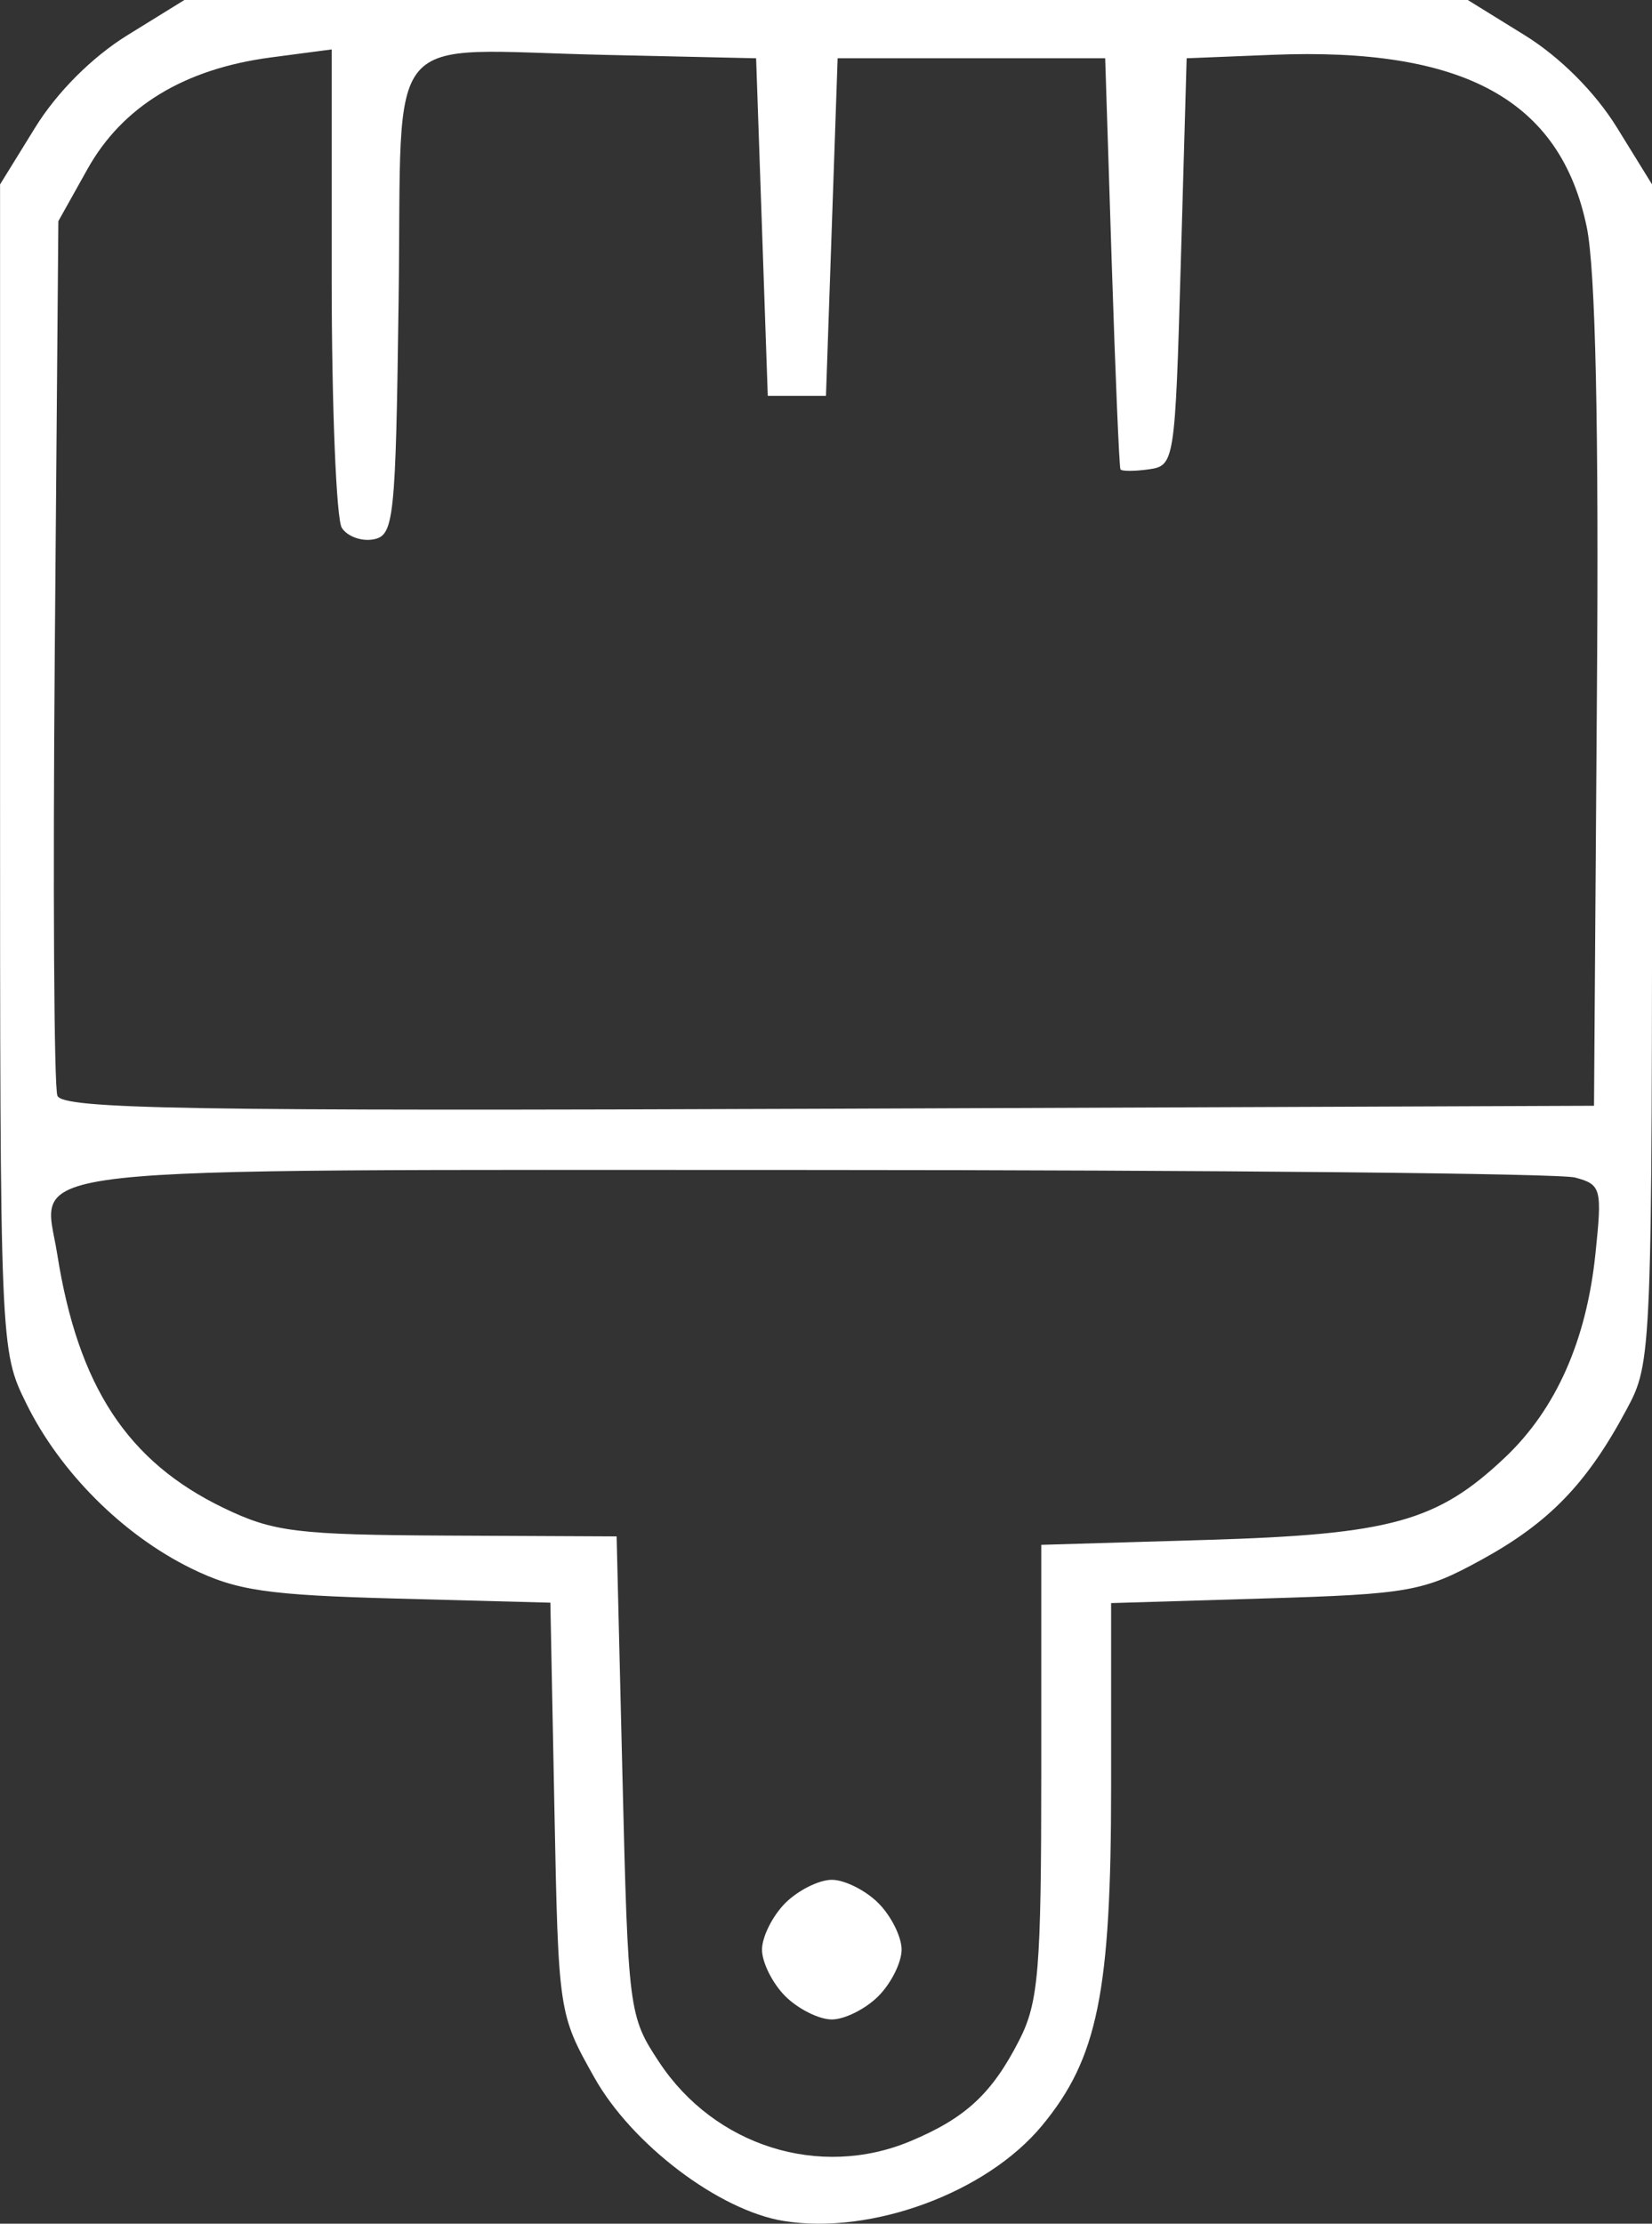 <?xml version="1.0" encoding="UTF-8" standalone="no"?>
<!-- Created with Inkscape (http://www.inkscape.org/) -->

<svg
   version="1.1"
   id="svg854"
   width="31.169"
   height="41.935"
   viewBox="0 0 31.169 41.935"
   sodipodi:docname="web_template_quadratik2.svg"
   inkscape:version="1.3-dev (38535c2, 2022-11-14)"
   xml:space="preserve"
   xmlns:inkscape="http://www.inkscape.org/namespaces/inkscape"
   xmlns:sodipodi="http://sodipodi.sourceforge.net/DTD/sodipodi-0.dtd"
   xmlns="http://www.w3.org/2000/svg"
   xmlns:svg="http://www.w3.org/2000/svg"><rect x="0" y="0" width="31.169" height="41.935" fill="#333333" stroke="none"/><defs
     id="defs858"><linearGradient
       id="linearGradient3615"
       inkscape:swatch="solid"><stop
         style="stop-color:#d35f5f;stop-opacity:1;"
         offset="0"
         id="stop3613" /></linearGradient><linearGradient
       id="linearGradient15189"
       inkscape:swatch="solid"><stop
         style="stop-color:#000000;stop-opacity:1;"
         offset="0"
         id="stop15187" /></linearGradient><linearGradient
       id="linearGradient15165"
       inkscape:swatch="solid"><stop
         style="stop-color:#000000;stop-opacity:1;"
         offset="0"
         id="stop15163" /></linearGradient></defs><sodipodi:namedview
     id="namedview856"
     pagecolor="#505050"
     bordercolor="#ffffff"
     borderopacity="1"
     inkscape:pageshadow="0"
     inkscape:pageopacity="0"
     inkscape:pagecheckerboard="1"
     showgrid="true"
     units="px"
     inkscape:zoom="0.11016922"
     inkscape:cx="1829.0045"
     inkscape:cy="3835.0095"
     inkscape:window-width="2560"
     inkscape:window-height="1415"
     inkscape:window-x="1680"
     inkscape:window-y="0"
     inkscape:window-maximized="1"
     inkscape:current-layer="layer8"
     inkscape:document-units="mm"
     inkscape:snap-grids="false"
     inkscape:snap-page="true"
     showguides="false"
     inkscape:guide-bbox="true"
     inkscape:lockguides="true"
     inkscape:showpageshadow="0"
     inkscape:deskcolor="#505050"><sodipodi:guide
       position="-0.471,1080.035"
       orientation="1,0"
       id="guide32320"
       inkscape:locked="true" /><sodipodi:guide
       position="1920,1080"
       orientation="1,0"
       id="guide32322"
       inkscape:locked="true" /><sodipodi:guide
       position="0,1080"
       orientation="0,1920"
       id="guide32389"
       inkscape:locked="true" /><sodipodi:guide
       position="1920,0"
       orientation="0,-1920"
       id="guide32393"
       inkscape:locked="true" /><inkscape:grid
       type="xygrid"
       id="grid32435"
       originx="381.259"
       originy="-4991.43"
       spacingx="47.9"
       spacingy="54"
       empspacing="5"
       color="#3f3fff"
       opacity="0.047"
       empcolor="#3f3fff"
       empopacity="0.169"
       visible="true"
       snapvisiblegridlinesonly="true" /><sodipodi:guide
       position="959.375,1217.5"
       orientation="1,0"
       id="guide32439"
       inkscape:locked="true" /></sodipodi:namedview><g
     inkscape:groupmode="layer"
     id="layer10"
     inkscape:label="La personalisation"
     style="display:inline"
     transform="translate(-578.741,-5531.43)"><g
       id="g26075"
       transform="translate(-1557.244,-695.356)"><path
         style="fill:#ffffff;fill-opacity:1;stroke-width:0.219"
         d="m 2150.771,6268.67 c -1.218,-0.197 -2.861,-1.441 -3.571,-2.703 -0.677,-1.204 -0.679,-1.219 -0.755,-5.082 l -0.076,-3.875 -2.887,-0.077 c -2.459,-0.066 -3.037,-0.15 -3.897,-0.573 -1.287,-0.633 -2.468,-1.815 -3.102,-3.102 -0.497,-1.009 -0.497,-1.022 -0.497,-12.002 v -10.992 l 0.664,-1.075 c 0.412,-0.666 1.073,-1.327 1.739,-1.739 l 1.075,-0.664 h 12.107 12.107 l 1.074,0.664 c 0.666,0.412 1.327,1.073 1.739,1.739 l 0.664,1.075 v 11.102 c 0,11.022 0,11.108 -0.483,12.005 -0.745,1.392 -1.459,2.131 -2.736,2.83 -1.093,0.599 -1.363,0.647 -4.079,0.729 l -2.908,0.088 v 3.447 c 0,3.892 -0.253,5.137 -1.304,6.407 -1.046,1.264 -3.216,2.065 -4.872,1.798 z m 2.389,-1.504 c 1.043,-0.436 1.541,-0.898 2.055,-1.904 0.366,-0.716 0.416,-1.327 0.416,-5.079 v -4.264 l 3.128,-0.093 c 3.471,-0.104 4.346,-0.346 5.625,-1.558 0.958,-0.907 1.532,-2.2 1.702,-3.832 0.13,-1.24 0.111,-1.311 -0.385,-1.444 -0.287,-0.077 -6.757,-0.141 -14.378,-0.142 -15.532,0 -14.527,-0.116 -14.258,1.589 0.394,2.492 1.324,3.91 3.14,4.785 0.94,0.453 1.377,0.507 4.231,0.521 l 3.183,0.015 0.11,4.517 c 0.108,4.441 0.119,4.531 0.695,5.401 1.048,1.582 3.025,2.203 4.736,1.488 z m -2.359,-2.735 c -0.241,-0.241 -0.439,-0.637 -0.439,-0.878 0,-0.241 0.198,-0.636 0.439,-0.878 0.241,-0.241 0.637,-0.439 0.878,-0.439 0.241,0 0.637,0.198 0.878,0.439 0.241,0.241 0.439,0.636 0.439,0.878 0,0.241 -0.198,0.637 -0.439,0.878 -0.241,0.241 -0.636,0.439 -0.878,0.439 -0.241,0 -0.636,-0.198 -0.878,-0.439 z m 15.313,-24.474 c 0.039,-5.106 -0.025,-8.086 -0.191,-8.887 -0.497,-2.398 -2.317,-3.396 -5.932,-3.25 l -1.617,0.065 -0.11,3.841 c -0.108,3.778 -0.118,3.842 -0.604,3.911 -0.272,0.038 -0.513,0.038 -0.535,0 -0.023,-0.038 -0.097,-1.799 -0.165,-3.911 l -0.123,-3.841 h -2.524 -2.524 l -0.11,3.183 -0.11,3.183 h -0.549 -0.549 l -0.11,-3.183 -0.11,-3.183 -2.853,-0.064 c -4.26,-0.094 -3.821,-0.615 -3.892,4.618 -0.055,4.144 -0.087,4.444 -0.472,4.518 -0.227,0.044 -0.497,-0.055 -0.6,-0.217 -0.103,-0.163 -0.189,-2.26 -0.191,-4.659 v -4.363 l -1.152,0.152 c -1.631,0.216 -2.795,0.924 -3.454,2.102 l -0.551,0.985 -0.067,8.095 c -0.037,4.452 -0.015,8.231 0.049,8.397 0.097,0.253 2.458,0.293 14.554,0.246 l 14.438,-0.056 z"
         id="path11120" /></g></g></svg>
